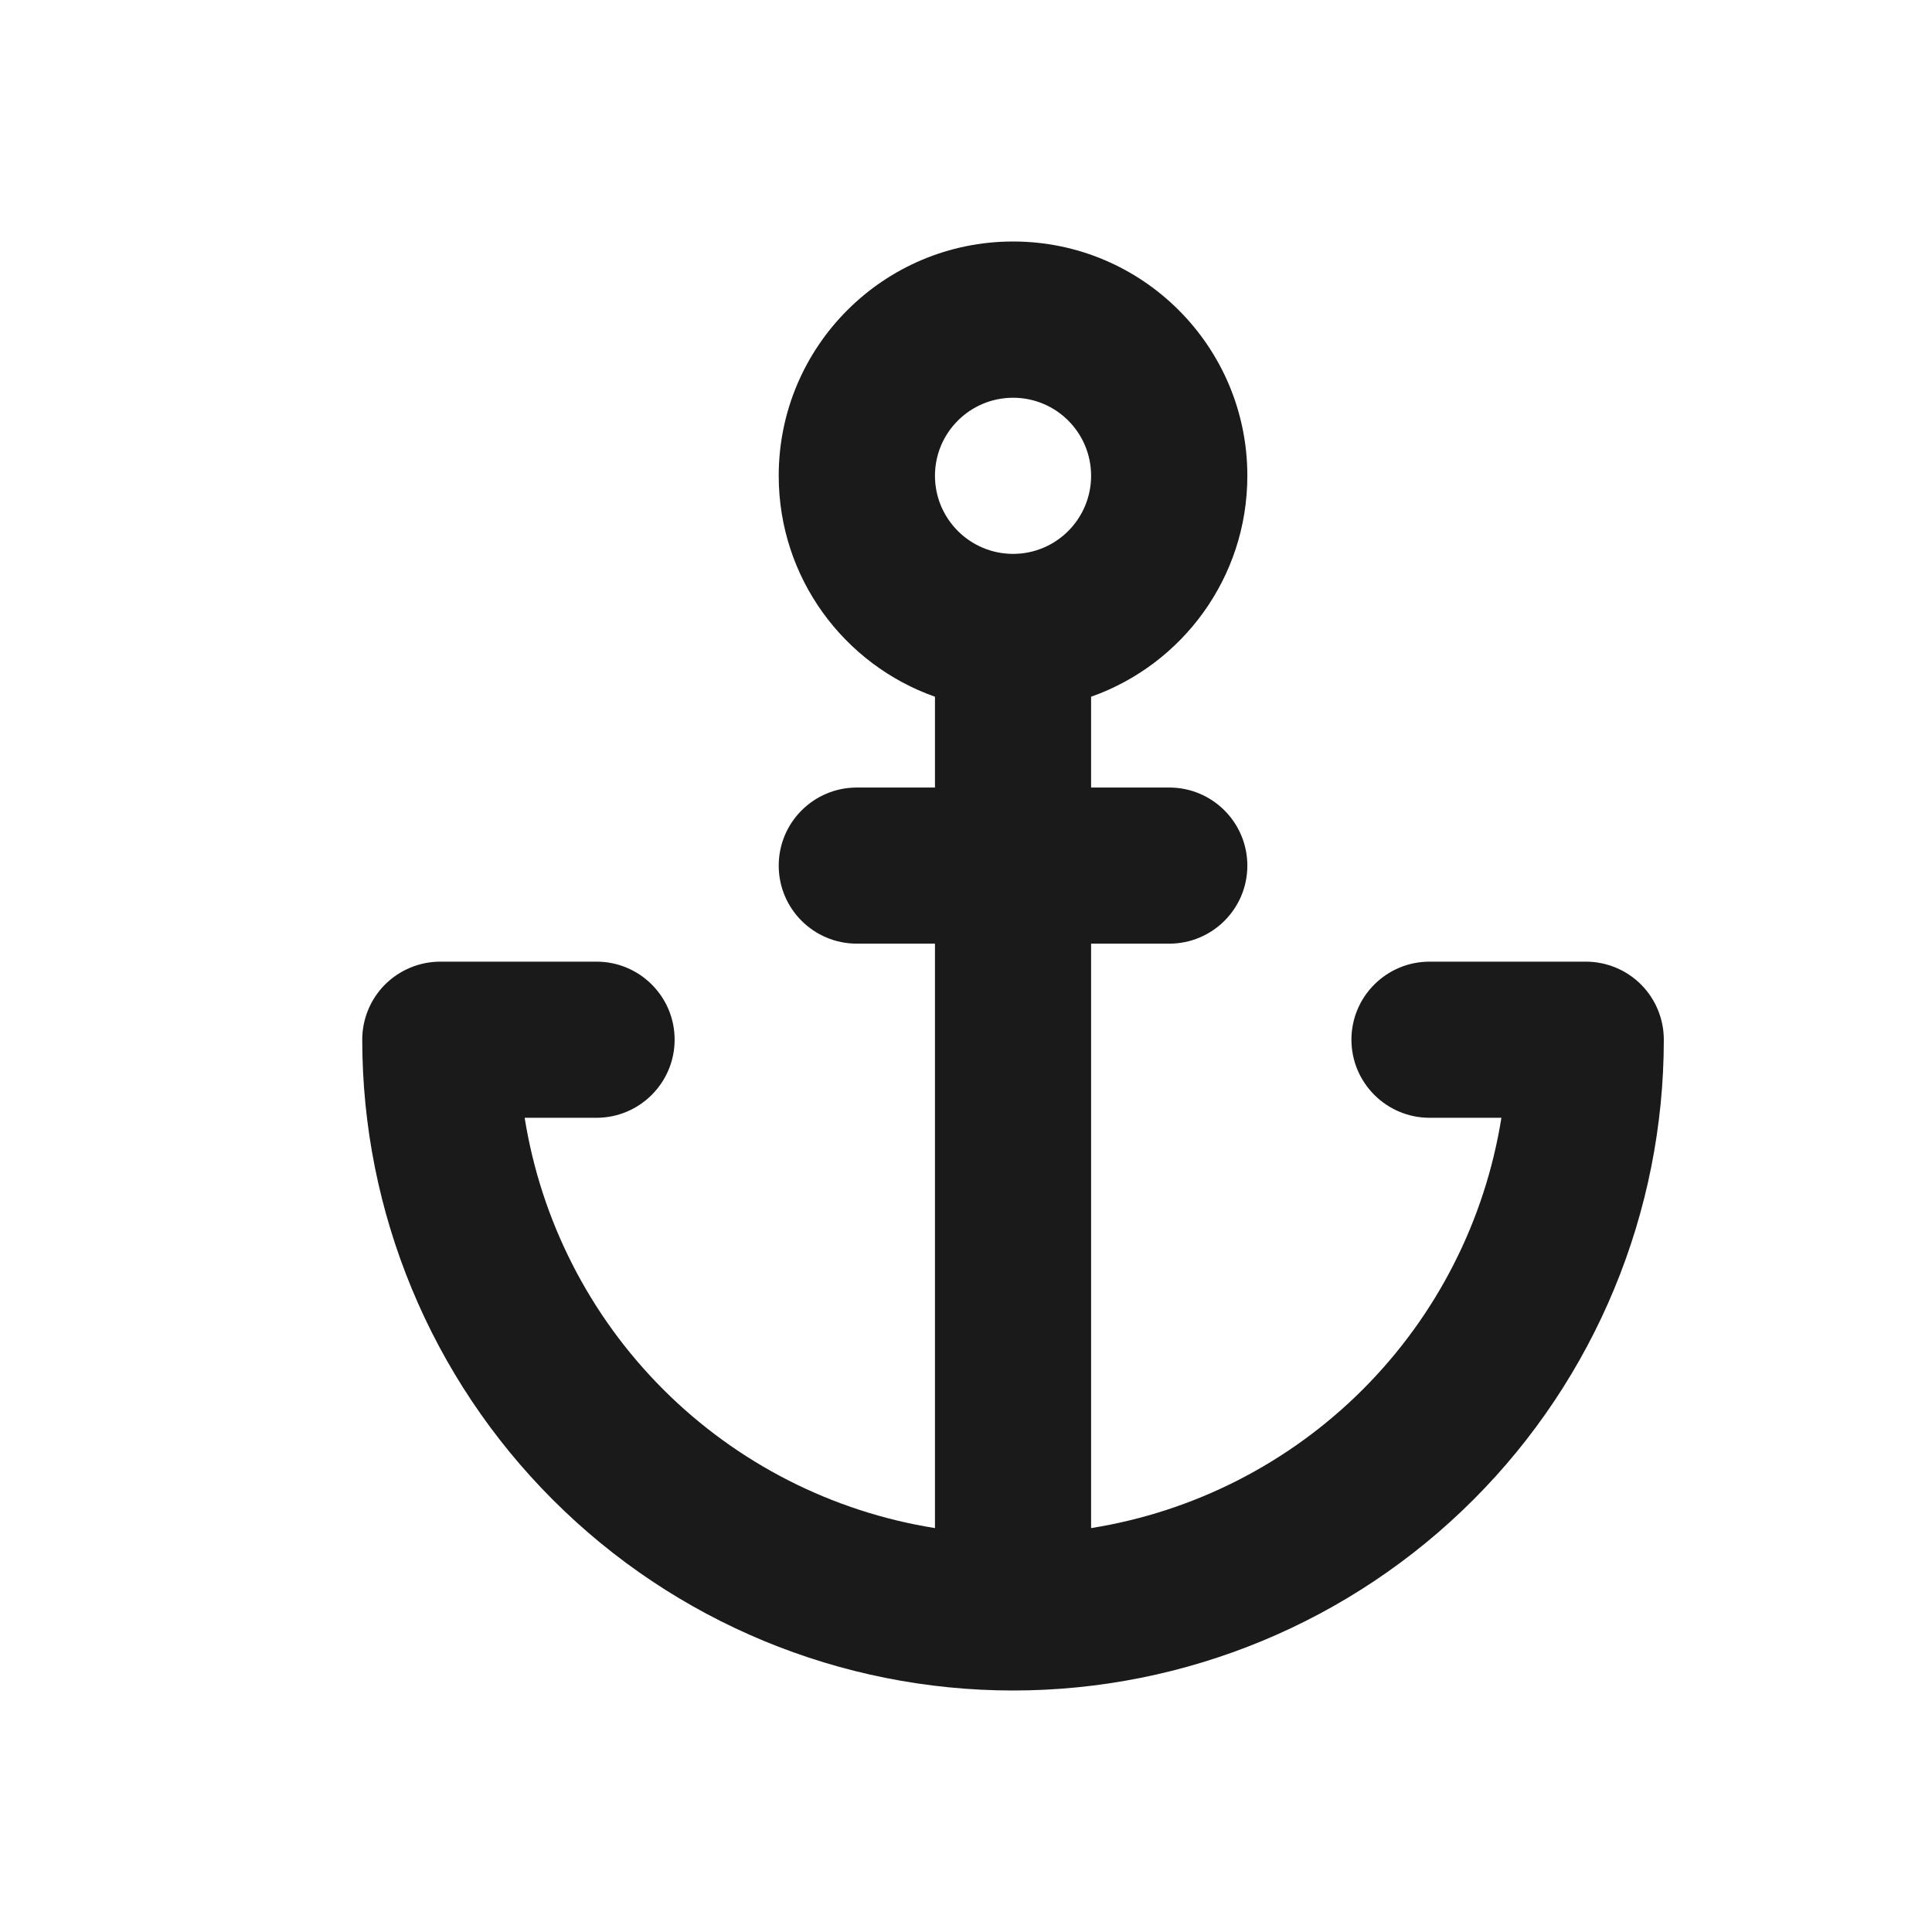 <svg width="16" height="16" viewBox="0 0 16 16" fill="none" xmlns="http://www.w3.org/2000/svg">
<path fill-rule="evenodd" clip-rule="evenodd" d="M7.743 3.94C7.743 3.583 8.033 3.294 8.39 3.294C8.747 3.294 9.036 3.583 9.036 3.94C9.036 4.297 8.747 4.587 8.39 4.587C8.033 4.587 7.743 4.297 7.743 3.94ZM10.33 3.94C10.33 4.785 9.79 5.504 9.036 5.77V6.522H9.683C10.04 6.522 10.33 6.811 10.33 7.169C10.33 7.526 10.04 7.815 9.683 7.815H9.036V12.655C9.883 12.52 10.672 12.121 11.286 11.507C11.9 10.893 12.299 10.104 12.434 9.257H11.839C11.482 9.257 11.192 8.967 11.192 8.61C11.192 8.253 11.482 7.964 11.839 7.964H13.133C13.304 7.964 13.469 8.032 13.59 8.153C13.711 8.274 13.779 8.439 13.779 8.61C13.779 10.04 13.211 11.411 12.201 12.421C11.19 13.432 9.819 14 8.39 14C6.96 14 5.589 13.432 4.579 12.421C3.568 11.411 3 10.04 3 8.61C3 8.439 3.068 8.274 3.189 8.153C3.311 8.032 3.475 7.964 3.647 7.964H4.94C5.297 7.964 5.587 8.253 5.587 8.61C5.587 8.967 5.297 9.257 4.94 9.257H4.345C4.48 10.104 4.879 10.893 5.493 11.507C6.107 12.121 6.896 12.52 7.743 12.655V7.815H7.096C6.739 7.815 6.449 7.526 6.449 7.169C6.449 6.811 6.739 6.522 7.096 6.522H7.743V5.77C6.989 5.504 6.449 4.785 6.449 3.94C6.449 2.869 7.318 2 8.39 2C9.461 2 10.33 2.869 10.33 3.94Z" fill="#1A1A1A"/>
</svg>
